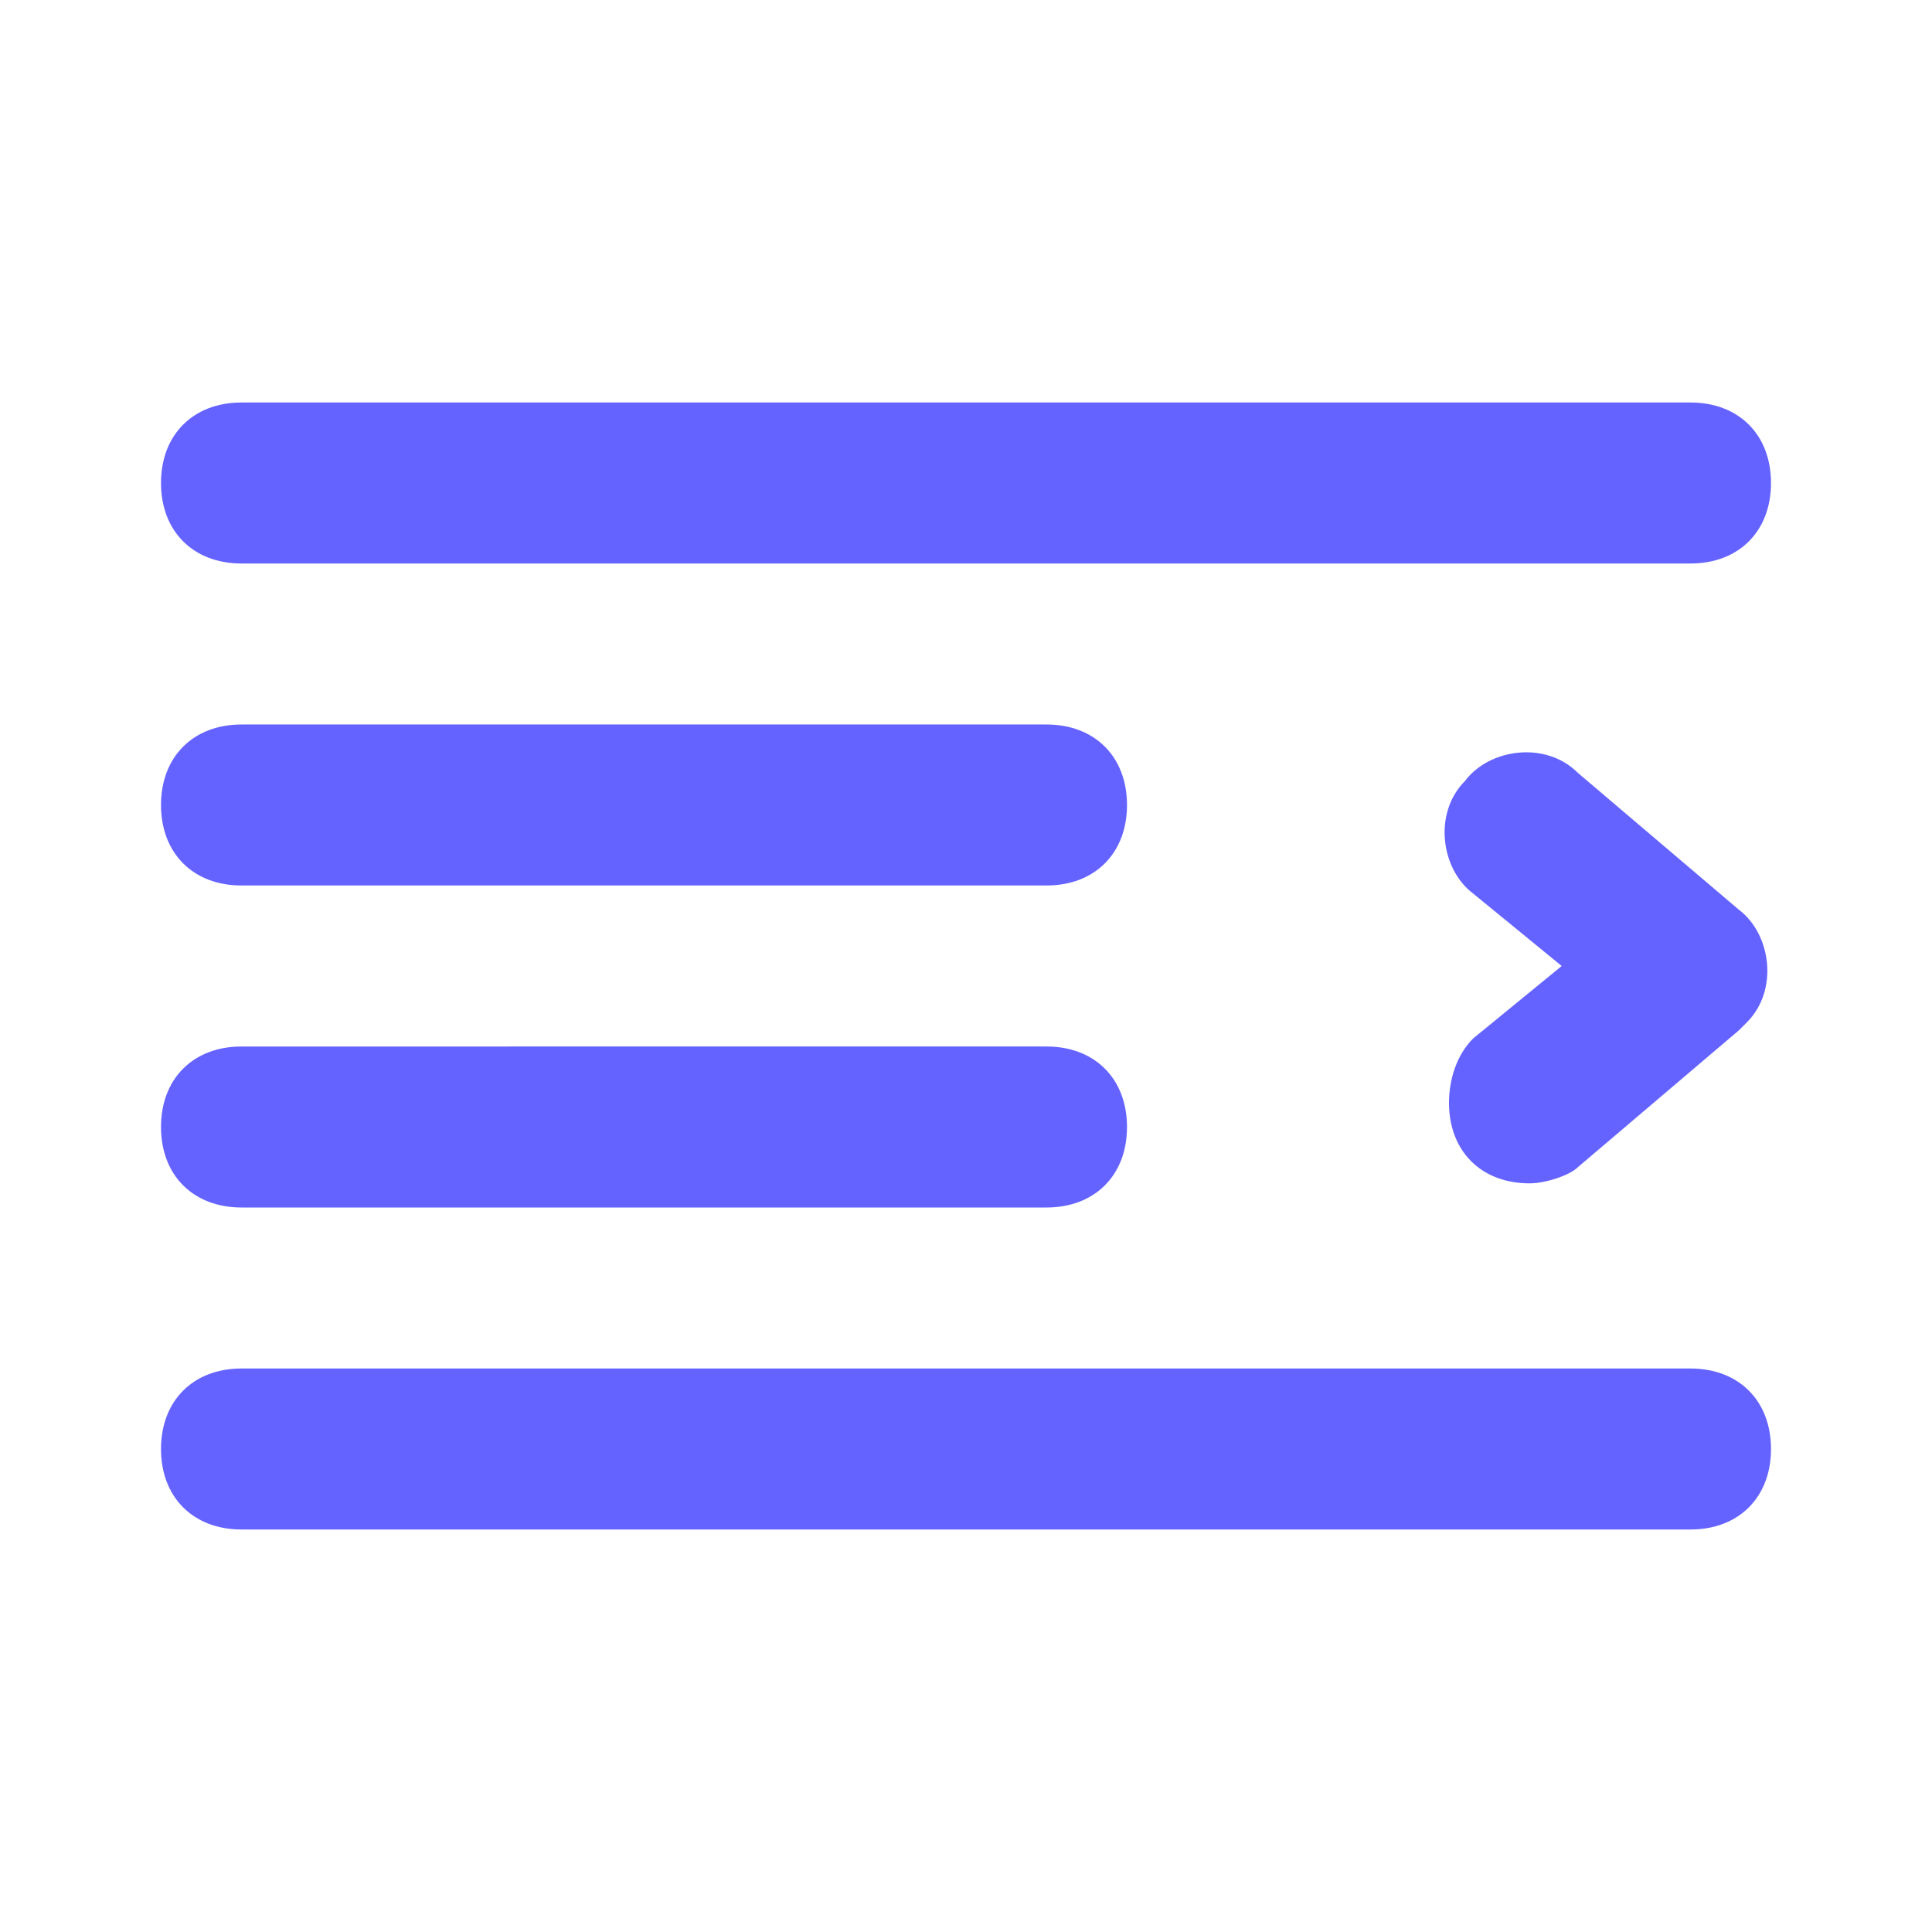 <svg xmlns="http://www.w3.org/2000/svg" enable-background="new 0 0 24 24" viewBox="0 0 24 24"><path fill="#6563ff" d="M3,7h18c0.6,0,1-0.4,1-1s-0.4-1-1-1H3C2.4,5,2,5.4,2,6S2.4,7,3,7z M3,11h10c0.6,0,1-0.4,1-1s-0.4-1-1-1H3c-0.6,0-1,0.4-1,1S2.4,11,3,11z M21,17H3c-0.6,0-1,0.4-1,1s0.4,1,1,1h18c0.6,0,1-0.4,1-1S21.6,17,21,17z M3,15h10c0.6,0,1-0.4,1-1s-0.4-1-1-1H3c-0.6,0-1,0.4-1,1S2.4,15,3,15z M18,13.7c0,0.6,0.4,1,1,1c0.2,0,0.5-0.1,0.6-0.2l2-1.7c0,0,0.1-0.1,0.1-0.1c0.4-0.4,0.3-1.1-0.1-1.4l-2-1.7c-0.4-0.4-1.1-0.3-1.4,0.1c-0.4,0.4-0.3,1.1,0.1,1.4l1.1,0.9l-1.1,0.9C18.1,13.1,18,13.4,18,13.7z"/></svg>